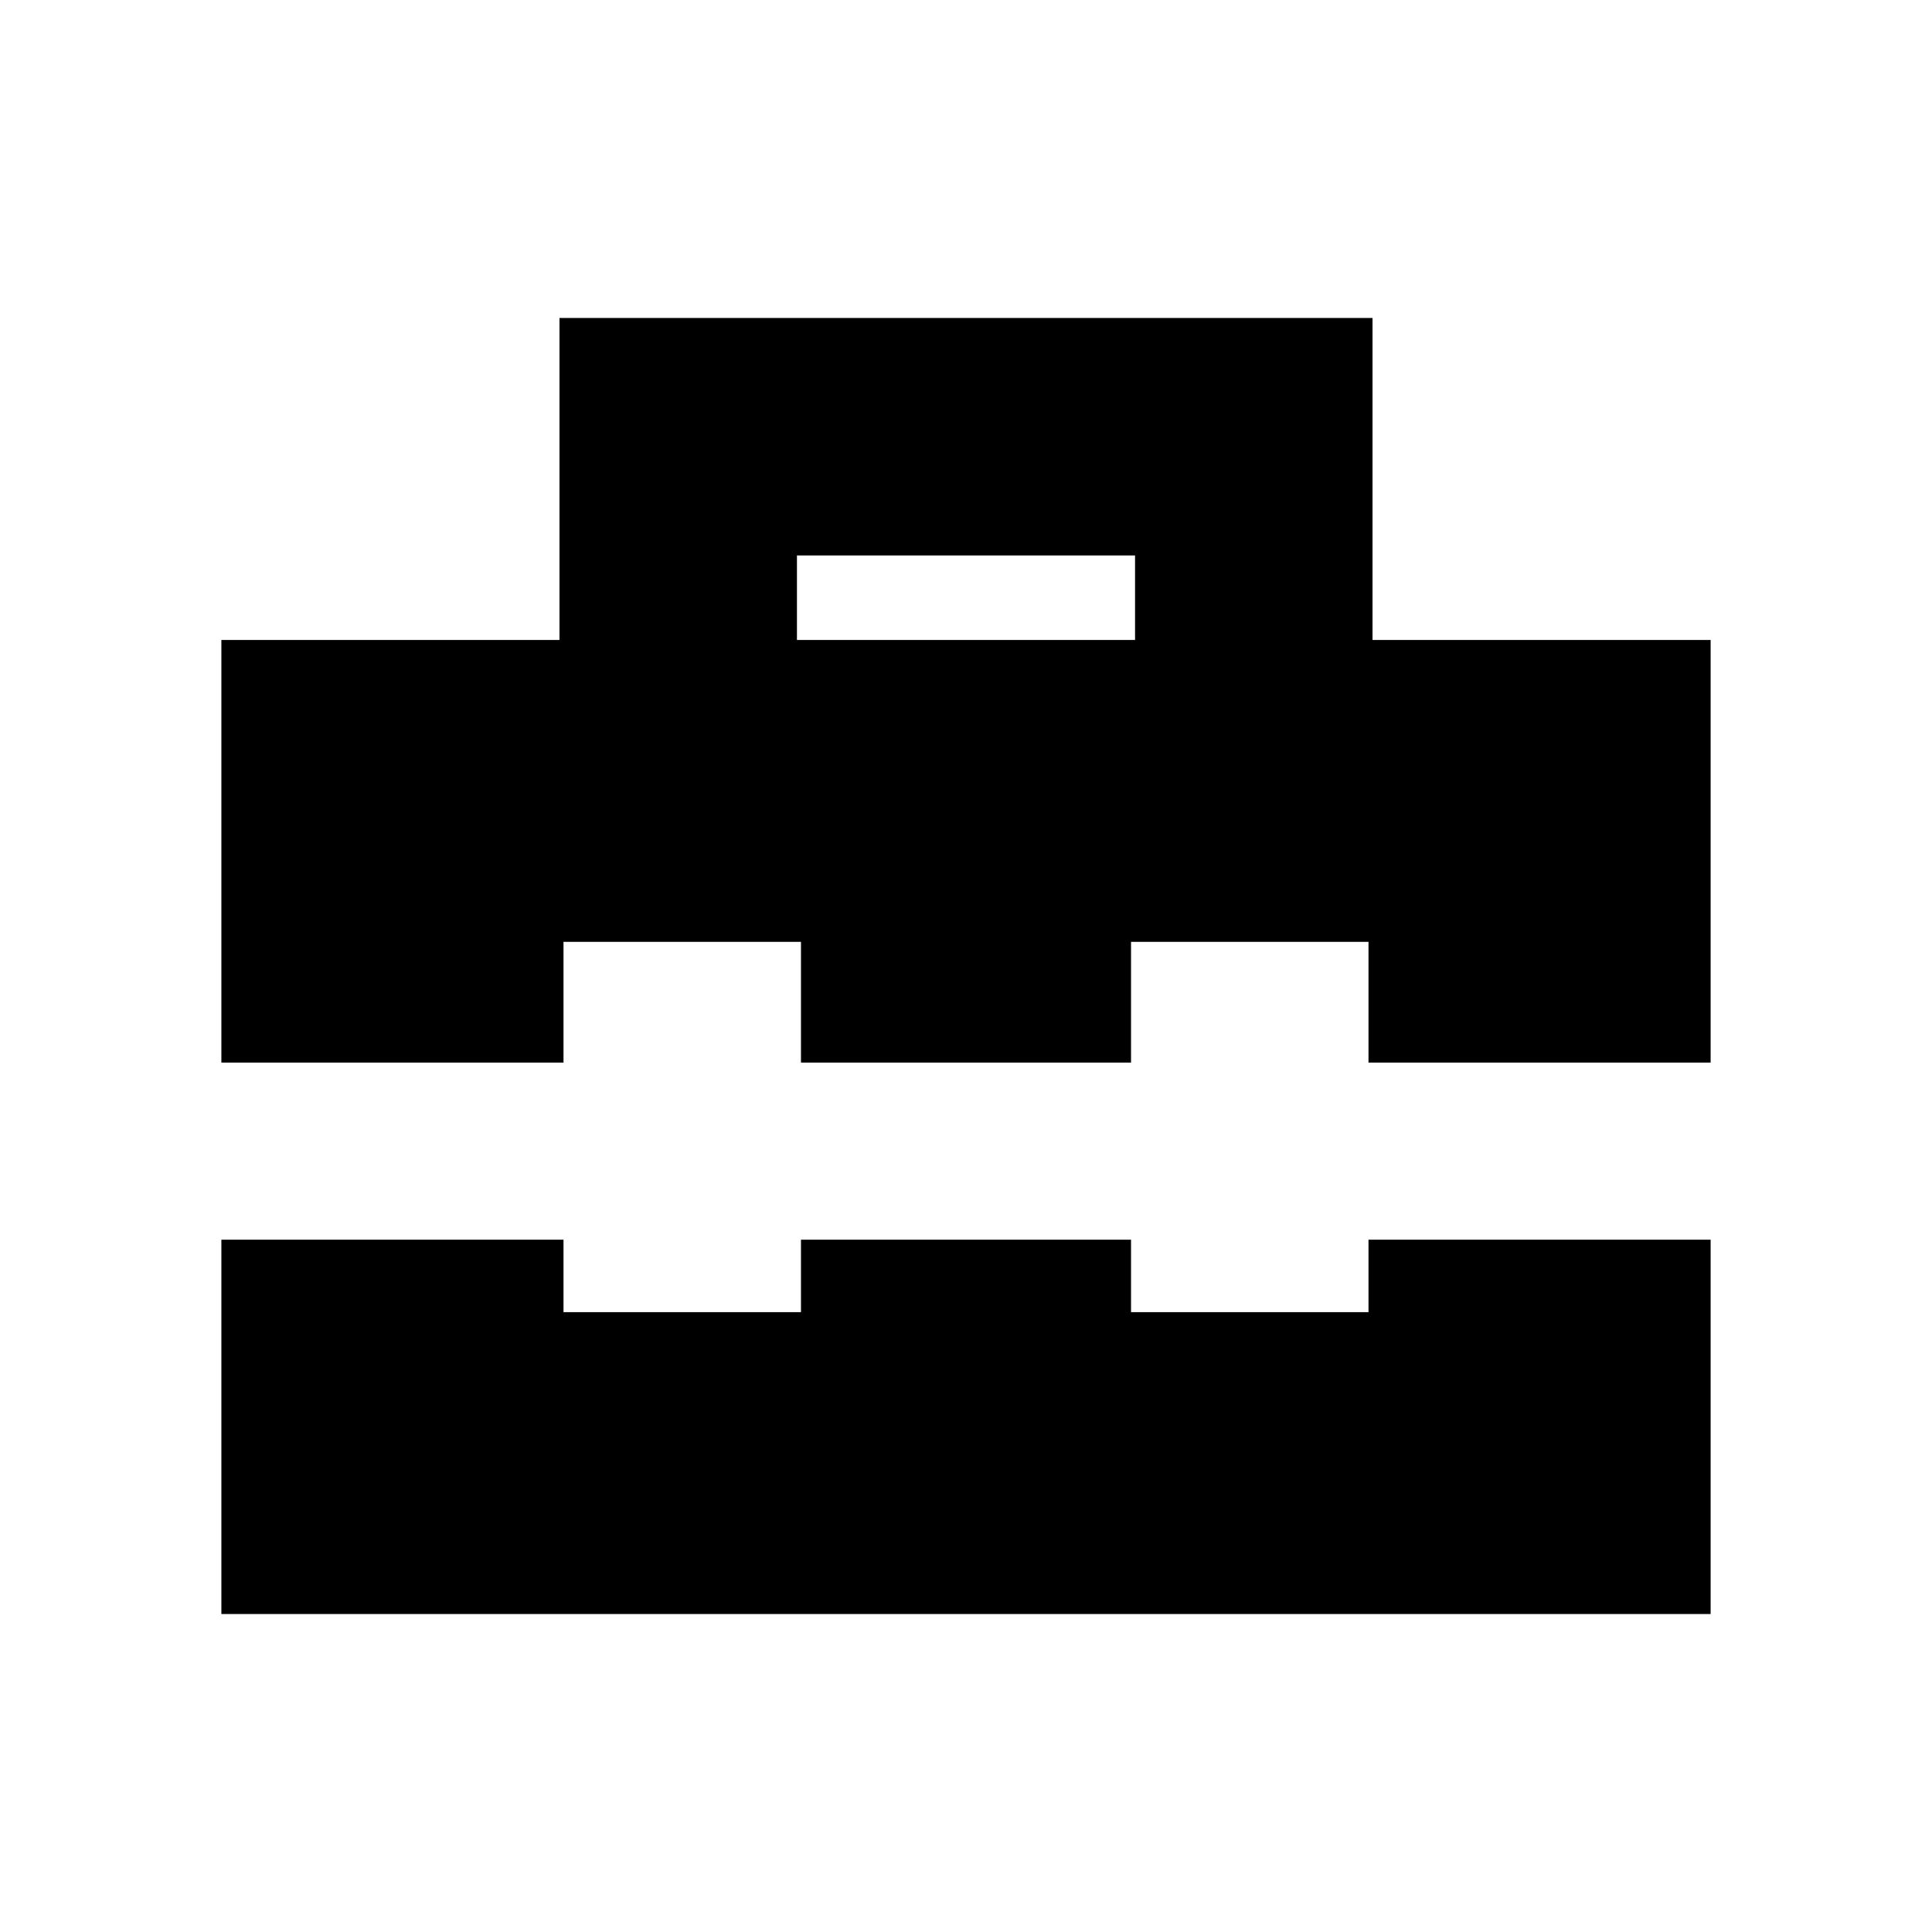 <svg xmlns="http://www.w3.org/2000/svg" height="20" viewBox="0 -960 960 960" width="20"><path d="M396-642h168v-42H396v42ZM110-158v-186h170v36h118v-36h164v36h118v-36h170v186H110Zm0-274v-210h168v-160h404v160h168v210H680v-60H562v60H398v-60H280v60H110Z"/></svg>